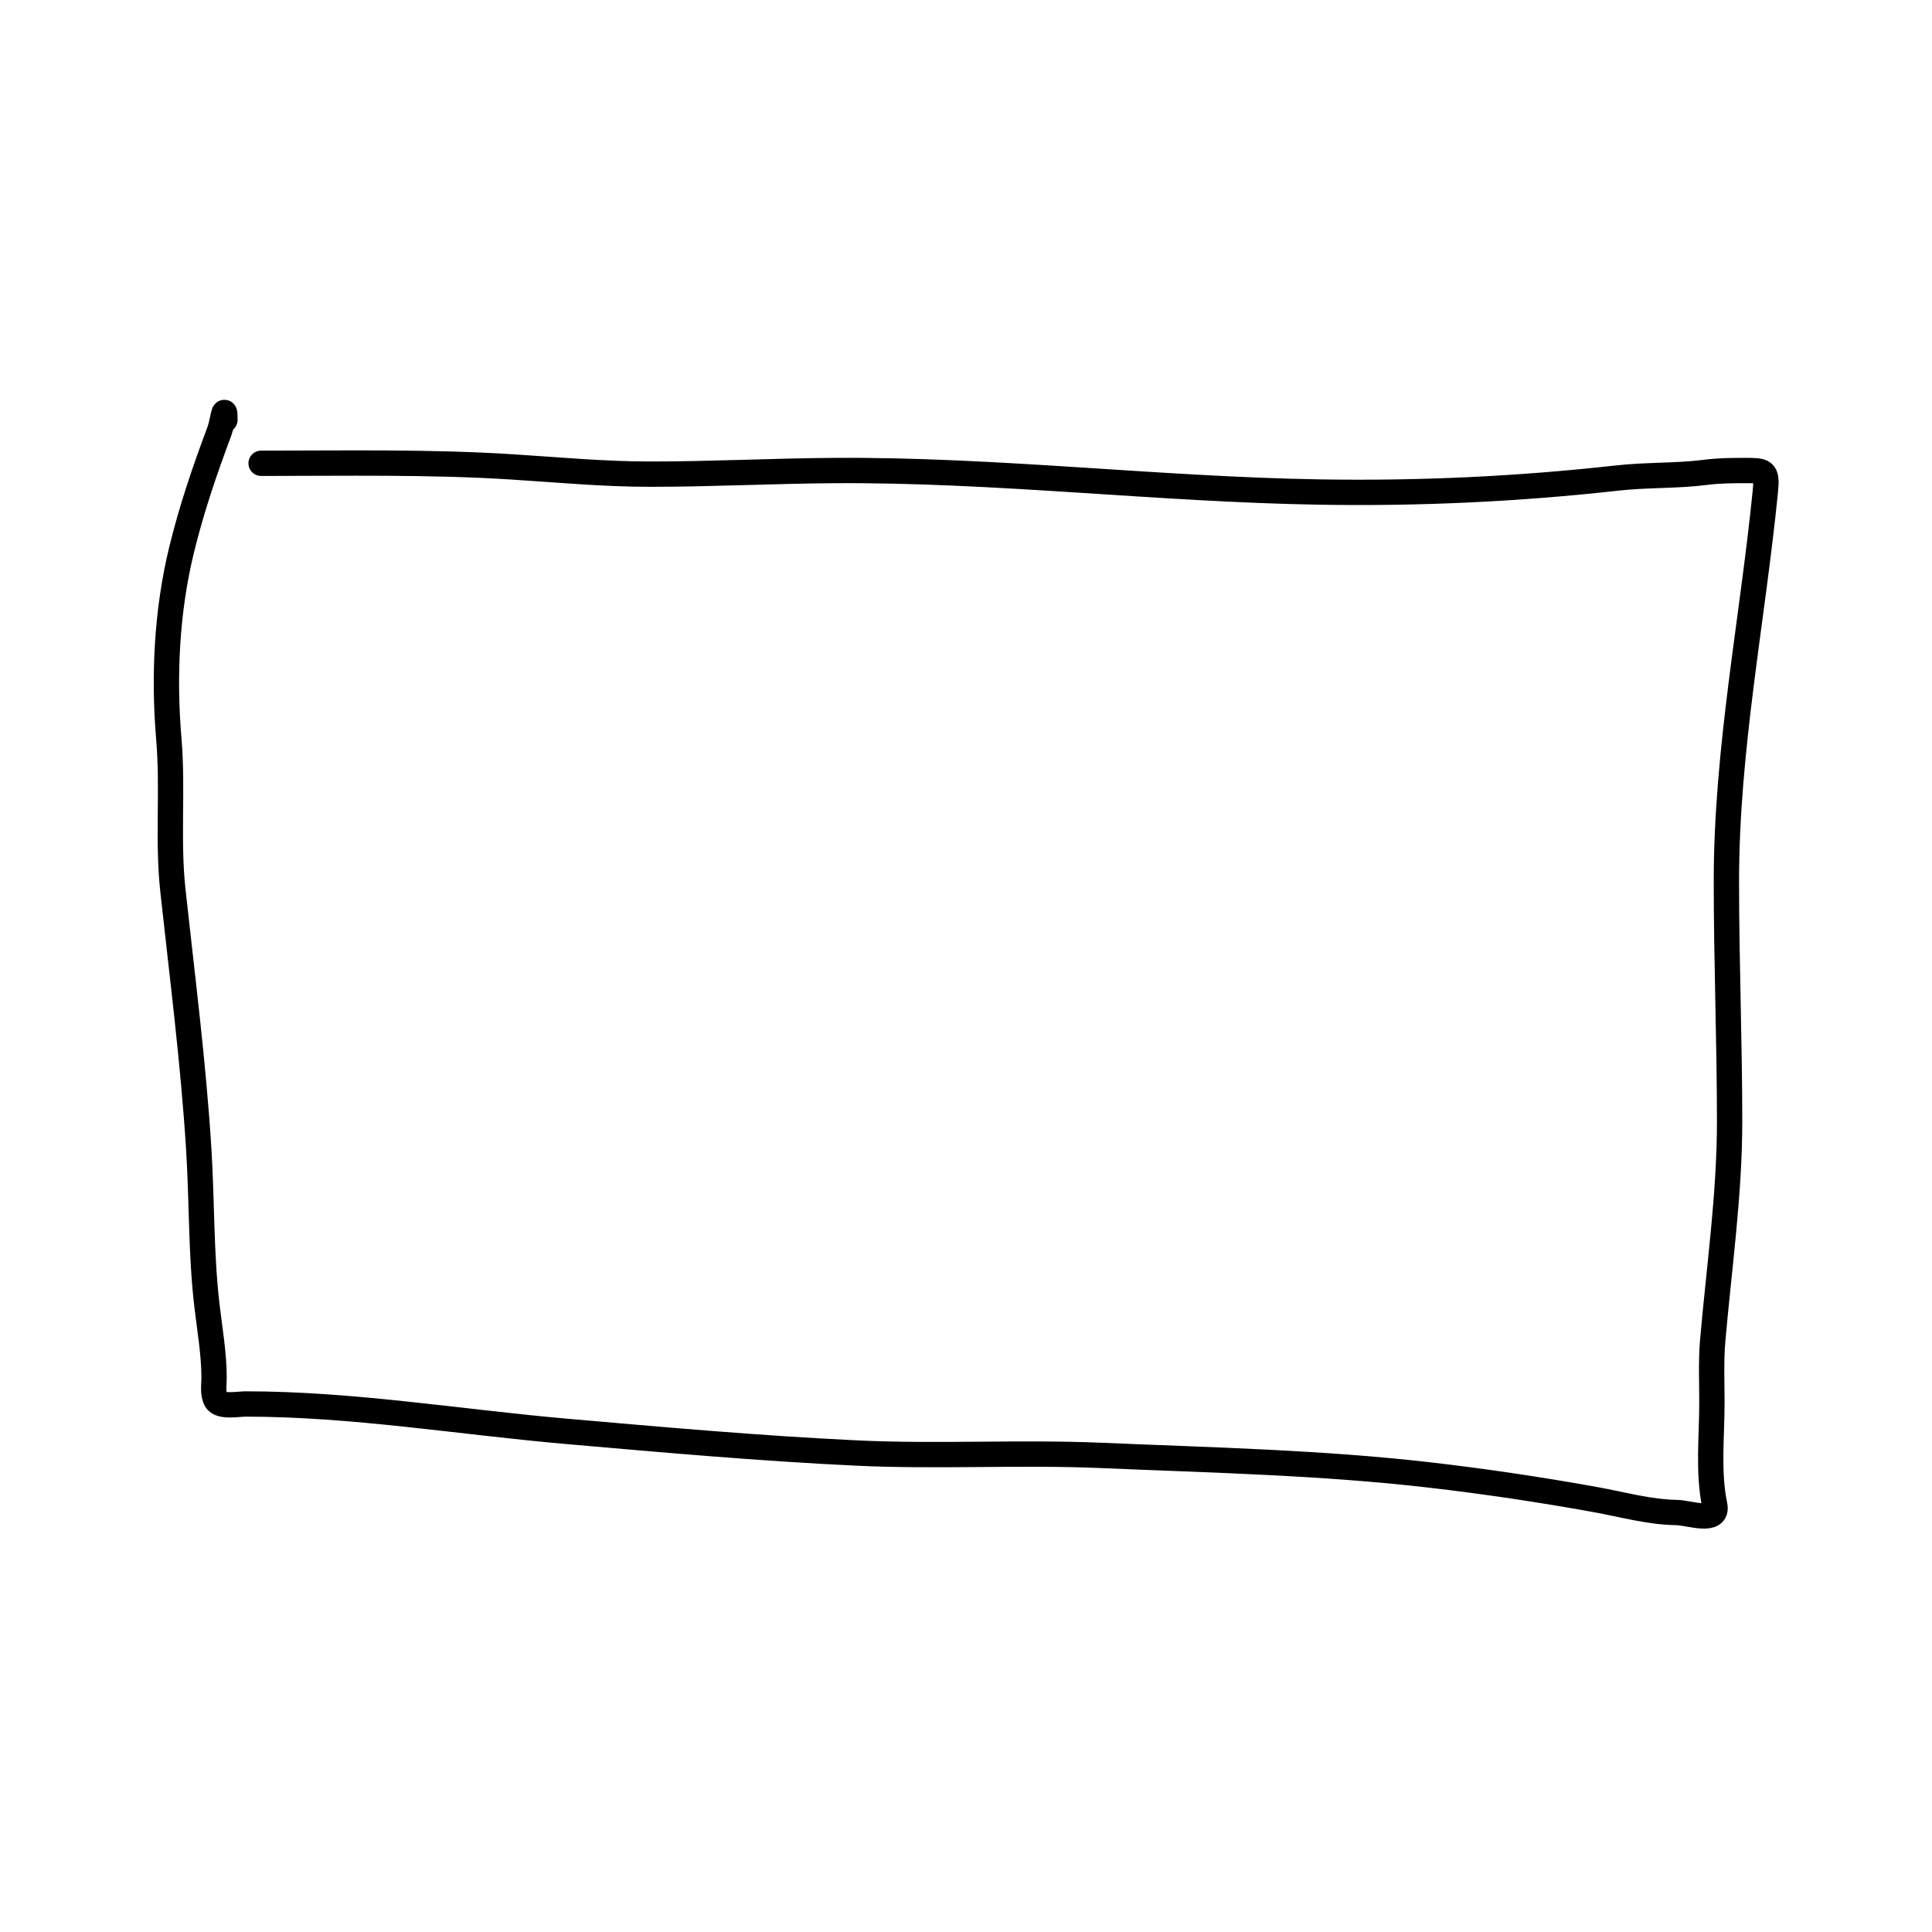<svg width="534" height="534" viewBox="0 0 534 534" fill="none" xmlns="http://www.w3.org/2000/svg">
<defs><filter id="a" x="-20%" y="-20%" width="140%" height="140%"><feTurbulence baseFrequency="0.002 0.002" numOctaves="20" seed="3" stitchTiles="stitch" x="0%" y="0%" width="100%" height="100%" result="turbulence"/><feDisplacementMap in="SourceGraphic" in2="turbulence" scale="27" xChannelSelector="R" yChannelSelector="B" x="0%" y="0%" width="100%" height="100%" result="displacementMap"/><feGaussianBlur stdDeviation="3" x="0%" y="0%" width="100%" height="100%" in="displacementMap" result="blur"/><feColorMatrix values="1 0 0 0 0 0 1 0 0 0 0 0 1 0 0 0 0 0 7 -4" x="0%" y="0%" width="100%" height="100%" in="blur" result="colormatrix"/></filter></defs>
<path d="M72.17 128.055C95.333 128.055 118.493 127.587 141.615 129.055C154.468 129.871 166.83 131.055 179.781 131.055C196.795 131.055 213.739 130.164 230.726 130.055C275.537 129.768 319.97 135.266 364.726 135.999C392.58 136.456 419.561 135.178 447.17 132.111C455.19 131.219 463.383 131.582 471.392 130.555C475.003 130.092 478.467 130.055 482.115 130.055C487.628 130.055 488.522 129.979 487.948 135.722C484.324 171.958 477.17 207.084 477.17 243.722C477.17 265.841 478.059 287.96 478.059 310.055C478.059 330.132 475.132 350.499 473.392 370.499C472.897 376.197 473.17 382.002 473.17 387.722C473.17 397 472.035 406.967 473.948 416.055C475.021 421.15 466.83 418.108 463.392 418.055C455.84 417.939 448.45 415.837 441.059 414.499C425.796 411.738 410.41 409.444 395.004 407.666C365.142 404.22 334.545 403.562 304.504 402.277C281.928 401.311 259.304 402.686 236.726 401.611C209.822 400.329 183.267 397.957 156.448 395.611C126.979 393.032 97.48 388.055 67.892 388.055C65.855 388.055 60.907 389.025 59.726 386.999C58.727 385.287 59.17 382.755 59.17 380.888C59.17 374.073 57.952 367.371 57.17 360.611C55.535 346.469 55.826 332.057 54.948 317.833C53.469 293.872 50.368 269.914 47.781 246.055C46.279 232.201 47.846 218.21 46.67 204.333C45.2 186.988 46.054 168.99 50.17 152.055C52.915 140.761 56.598 129.97 60.67 119.111C61.532 116.813 62.17 110.89 62.17 116.055" stroke="currentColor" stroke-width="7" stroke-linecap="round" filter="url(#a)"/>
</svg>
